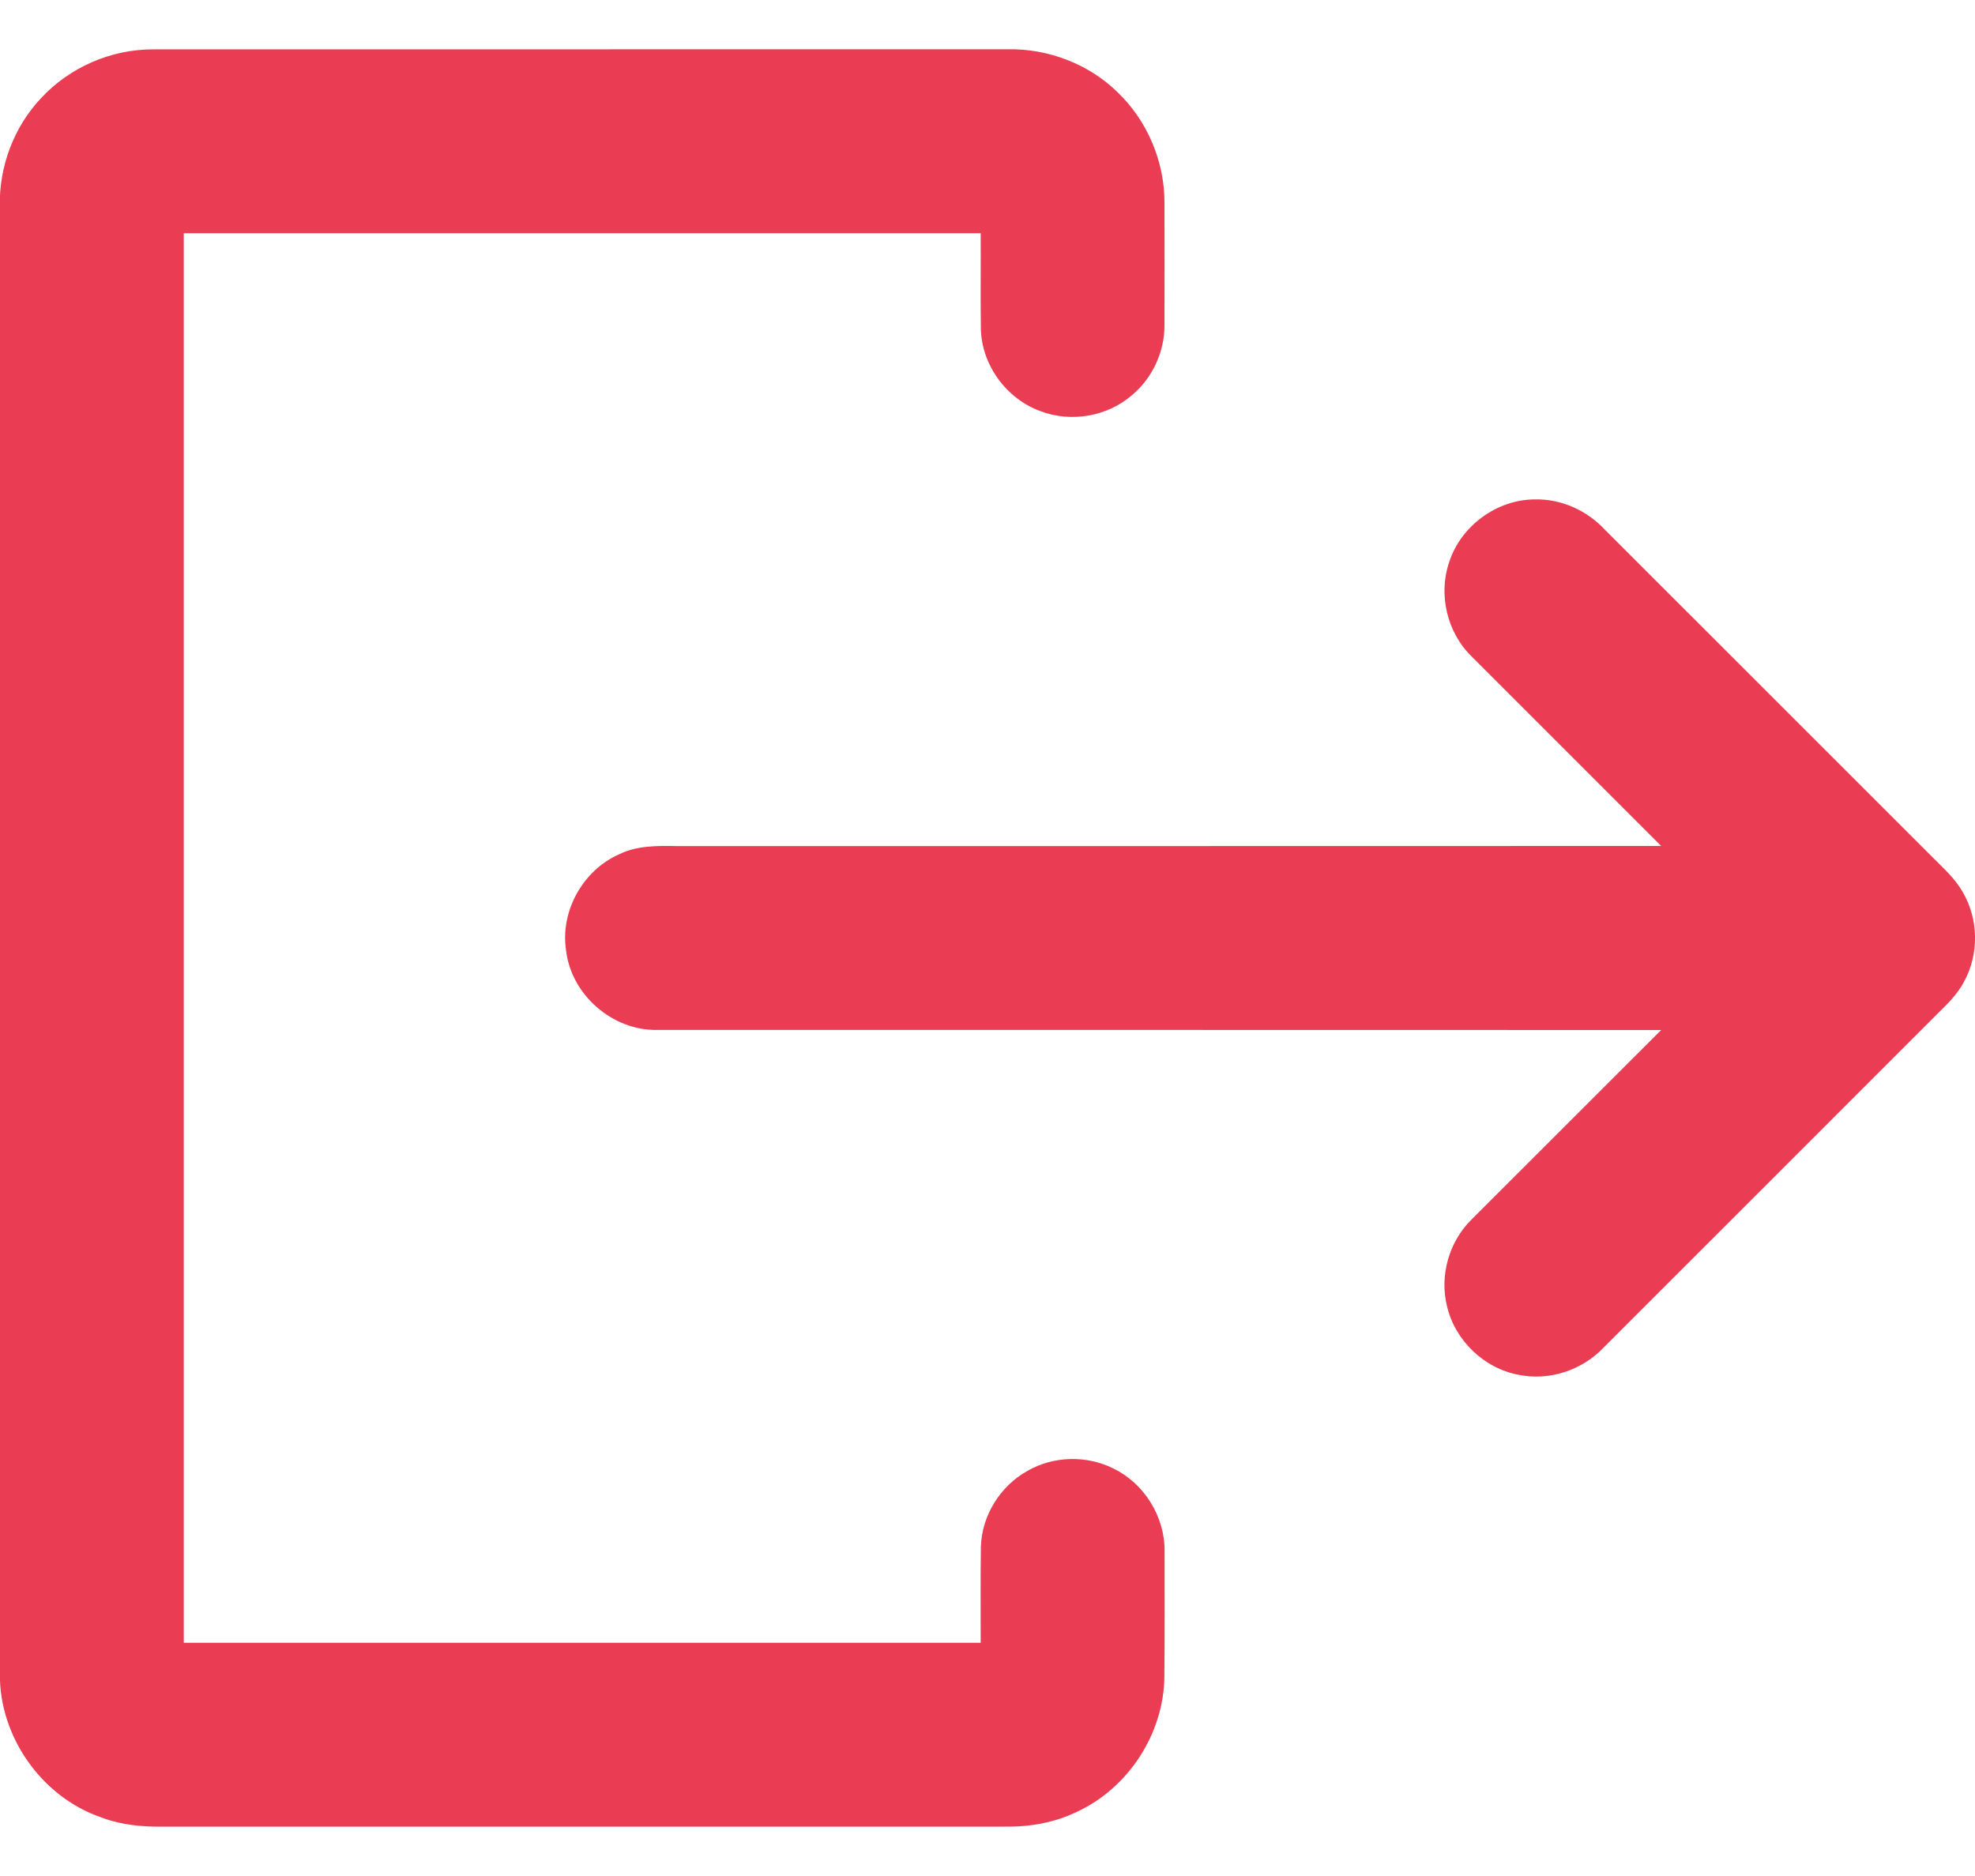 <svg width="20" height="19" viewBox="0 0 20 19" fill="none" xmlns="http://www.w3.org/2000/svg">
<path d="M0.416 0.994C0.704 0.682 1.124 0.499 1.549 0.5C4.434 0.499 7.319 0.5 10.204 0.499C10.613 0.491 11.024 0.647 11.317 0.934C11.618 1.222 11.793 1.635 11.792 2.052C11.793 2.465 11.793 2.879 11.792 3.293C11.794 3.563 11.669 3.831 11.461 4.004C11.212 4.219 10.844 4.282 10.536 4.164C10.194 4.04 9.942 3.7 9.933 3.334C9.928 3.01 9.933 2.686 9.931 2.362C7.241 2.362 4.551 2.362 1.861 2.362C1.861 7.12 1.861 11.879 1.861 16.638C4.551 16.638 7.24 16.638 9.931 16.638C9.932 16.314 9.928 15.991 9.933 15.667C9.941 15.352 10.128 15.051 10.403 14.898C10.664 14.746 11.001 14.737 11.271 14.871C11.585 15.021 11.796 15.359 11.793 15.707C11.793 16.134 11.795 16.561 11.791 16.988C11.783 17.561 11.425 18.11 10.905 18.35C10.675 18.462 10.418 18.505 10.164 18.5C7.331 18.5 4.499 18.5 1.666 18.5C1.448 18.504 1.226 18.484 1.021 18.405C0.42 18.197 -0.009 17.586 -0.001 16.95C-0.002 11.997 -0.001 7.044 -0.002 2.091C-0.01 1.689 0.139 1.286 0.416 0.994Z" fill="#EA3C53"/>
<path d="M14.677 5.688C14.796 5.325 15.159 5.059 15.542 5.058C15.812 5.051 16.075 5.172 16.256 5.369C17.361 6.475 18.468 7.578 19.573 8.685C19.682 8.795 19.802 8.901 19.878 9.039C20.036 9.31 20.041 9.661 19.892 9.937C19.824 10.069 19.716 10.173 19.612 10.275C18.488 11.401 17.362 12.525 16.237 13.65C16.022 13.876 15.692 13.987 15.385 13.925C15.032 13.863 14.733 13.576 14.653 13.228C14.576 12.919 14.674 12.575 14.901 12.352C15.541 11.712 16.182 11.072 16.822 10.432C13.433 10.43 10.044 10.432 6.655 10.431C6.202 10.44 5.782 10.073 5.732 9.623C5.672 9.227 5.904 8.813 6.27 8.652C6.449 8.564 6.654 8.565 6.849 8.569C10.173 8.568 13.498 8.57 16.822 8.568C16.181 7.928 15.54 7.287 14.9 6.646C14.652 6.403 14.562 6.016 14.677 5.688Z" fill="#EA3C53"/>
</svg>
